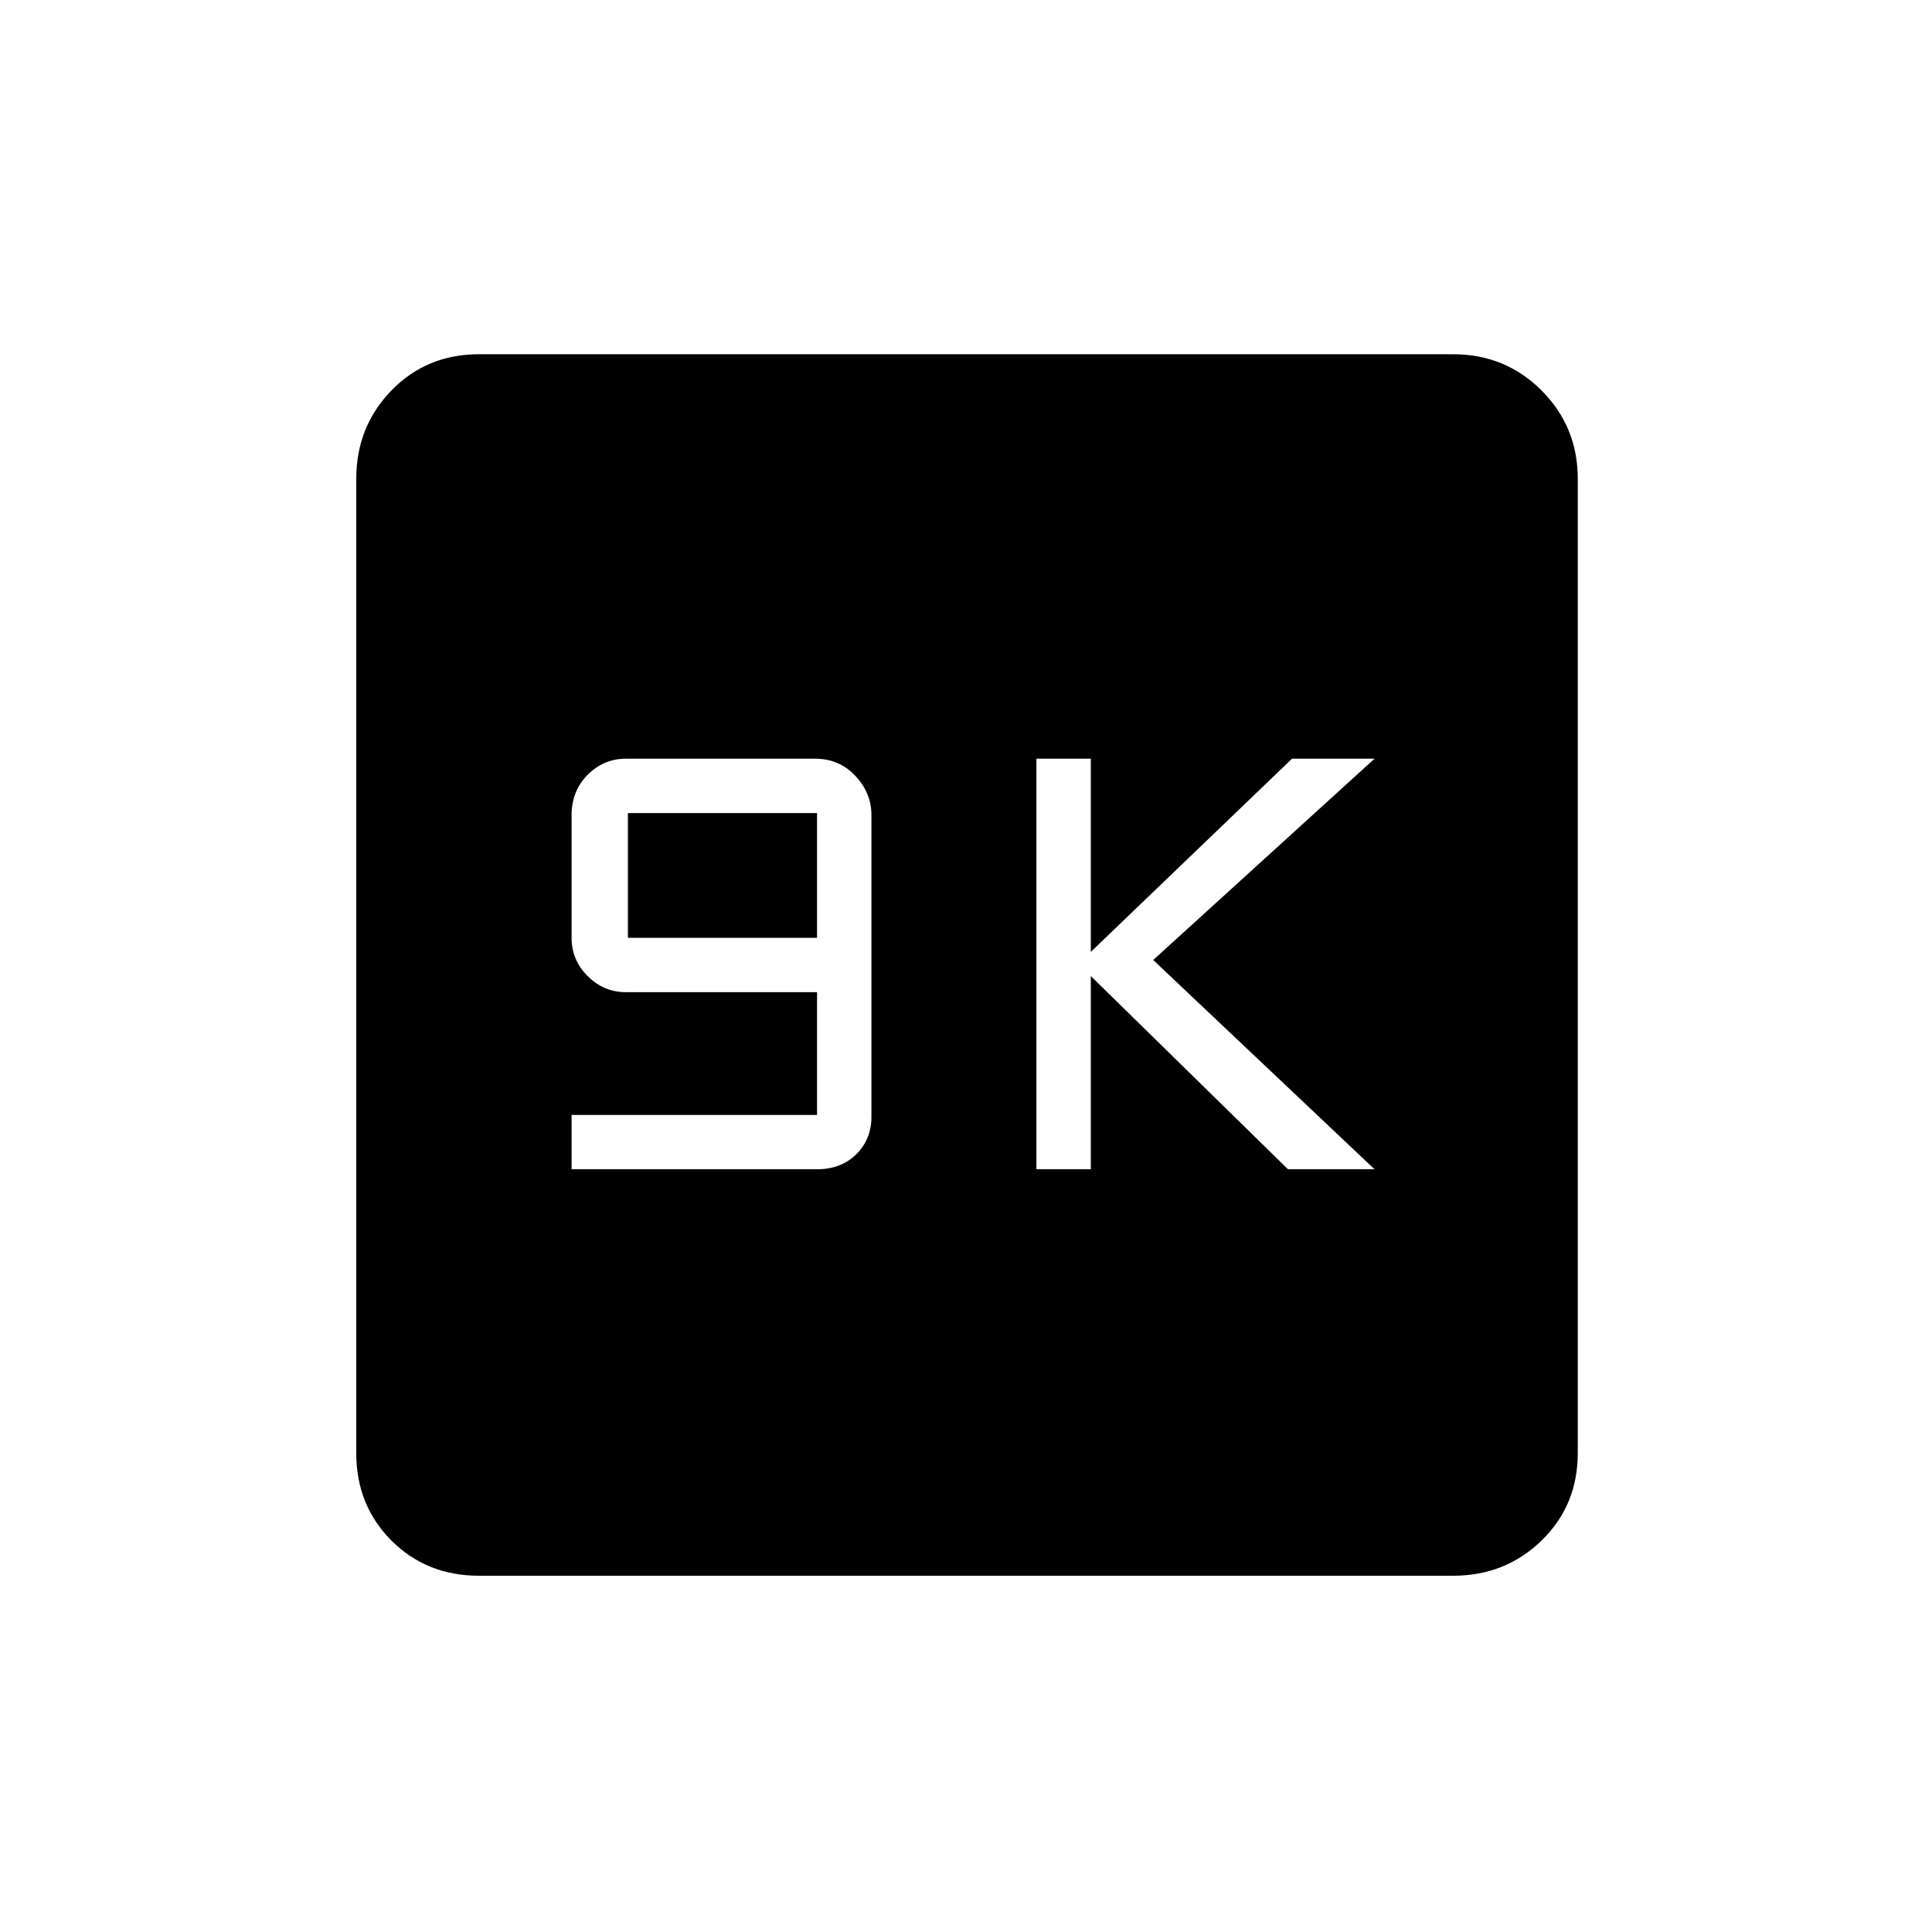 <svg xmlns="http://www.w3.org/2000/svg" height="20" width="20"><path d="M10.729 12.104H11.292V10.104L13.333 12.104H14.229L11.938 9.938L14.229 7.854H13.375L11.292 9.854V7.854H10.729ZM5.917 12.104H8.458Q8.708 12.104 8.865 11.948Q9.021 11.792 9.021 11.562V8.438Q9.021 8.208 8.854 8.031Q8.688 7.854 8.438 7.854H6.479Q6.25 7.854 6.083 8.021Q5.917 8.188 5.917 8.438V9.708Q5.917 9.938 6.083 10.104Q6.25 10.271 6.479 10.271H8.458V11.542H5.917ZM6.5 9.708V8.417H8.458V9.708ZM4.958 16.312Q4.417 16.312 4.052 15.948Q3.688 15.583 3.688 15.042V4.958Q3.688 4.417 4.052 4.042Q4.417 3.667 4.958 3.667H15.042Q15.583 3.667 15.958 4.042Q16.333 4.417 16.333 4.958V15.042Q16.333 15.583 15.958 15.948Q15.583 16.312 15.042 16.312Z"/></svg>